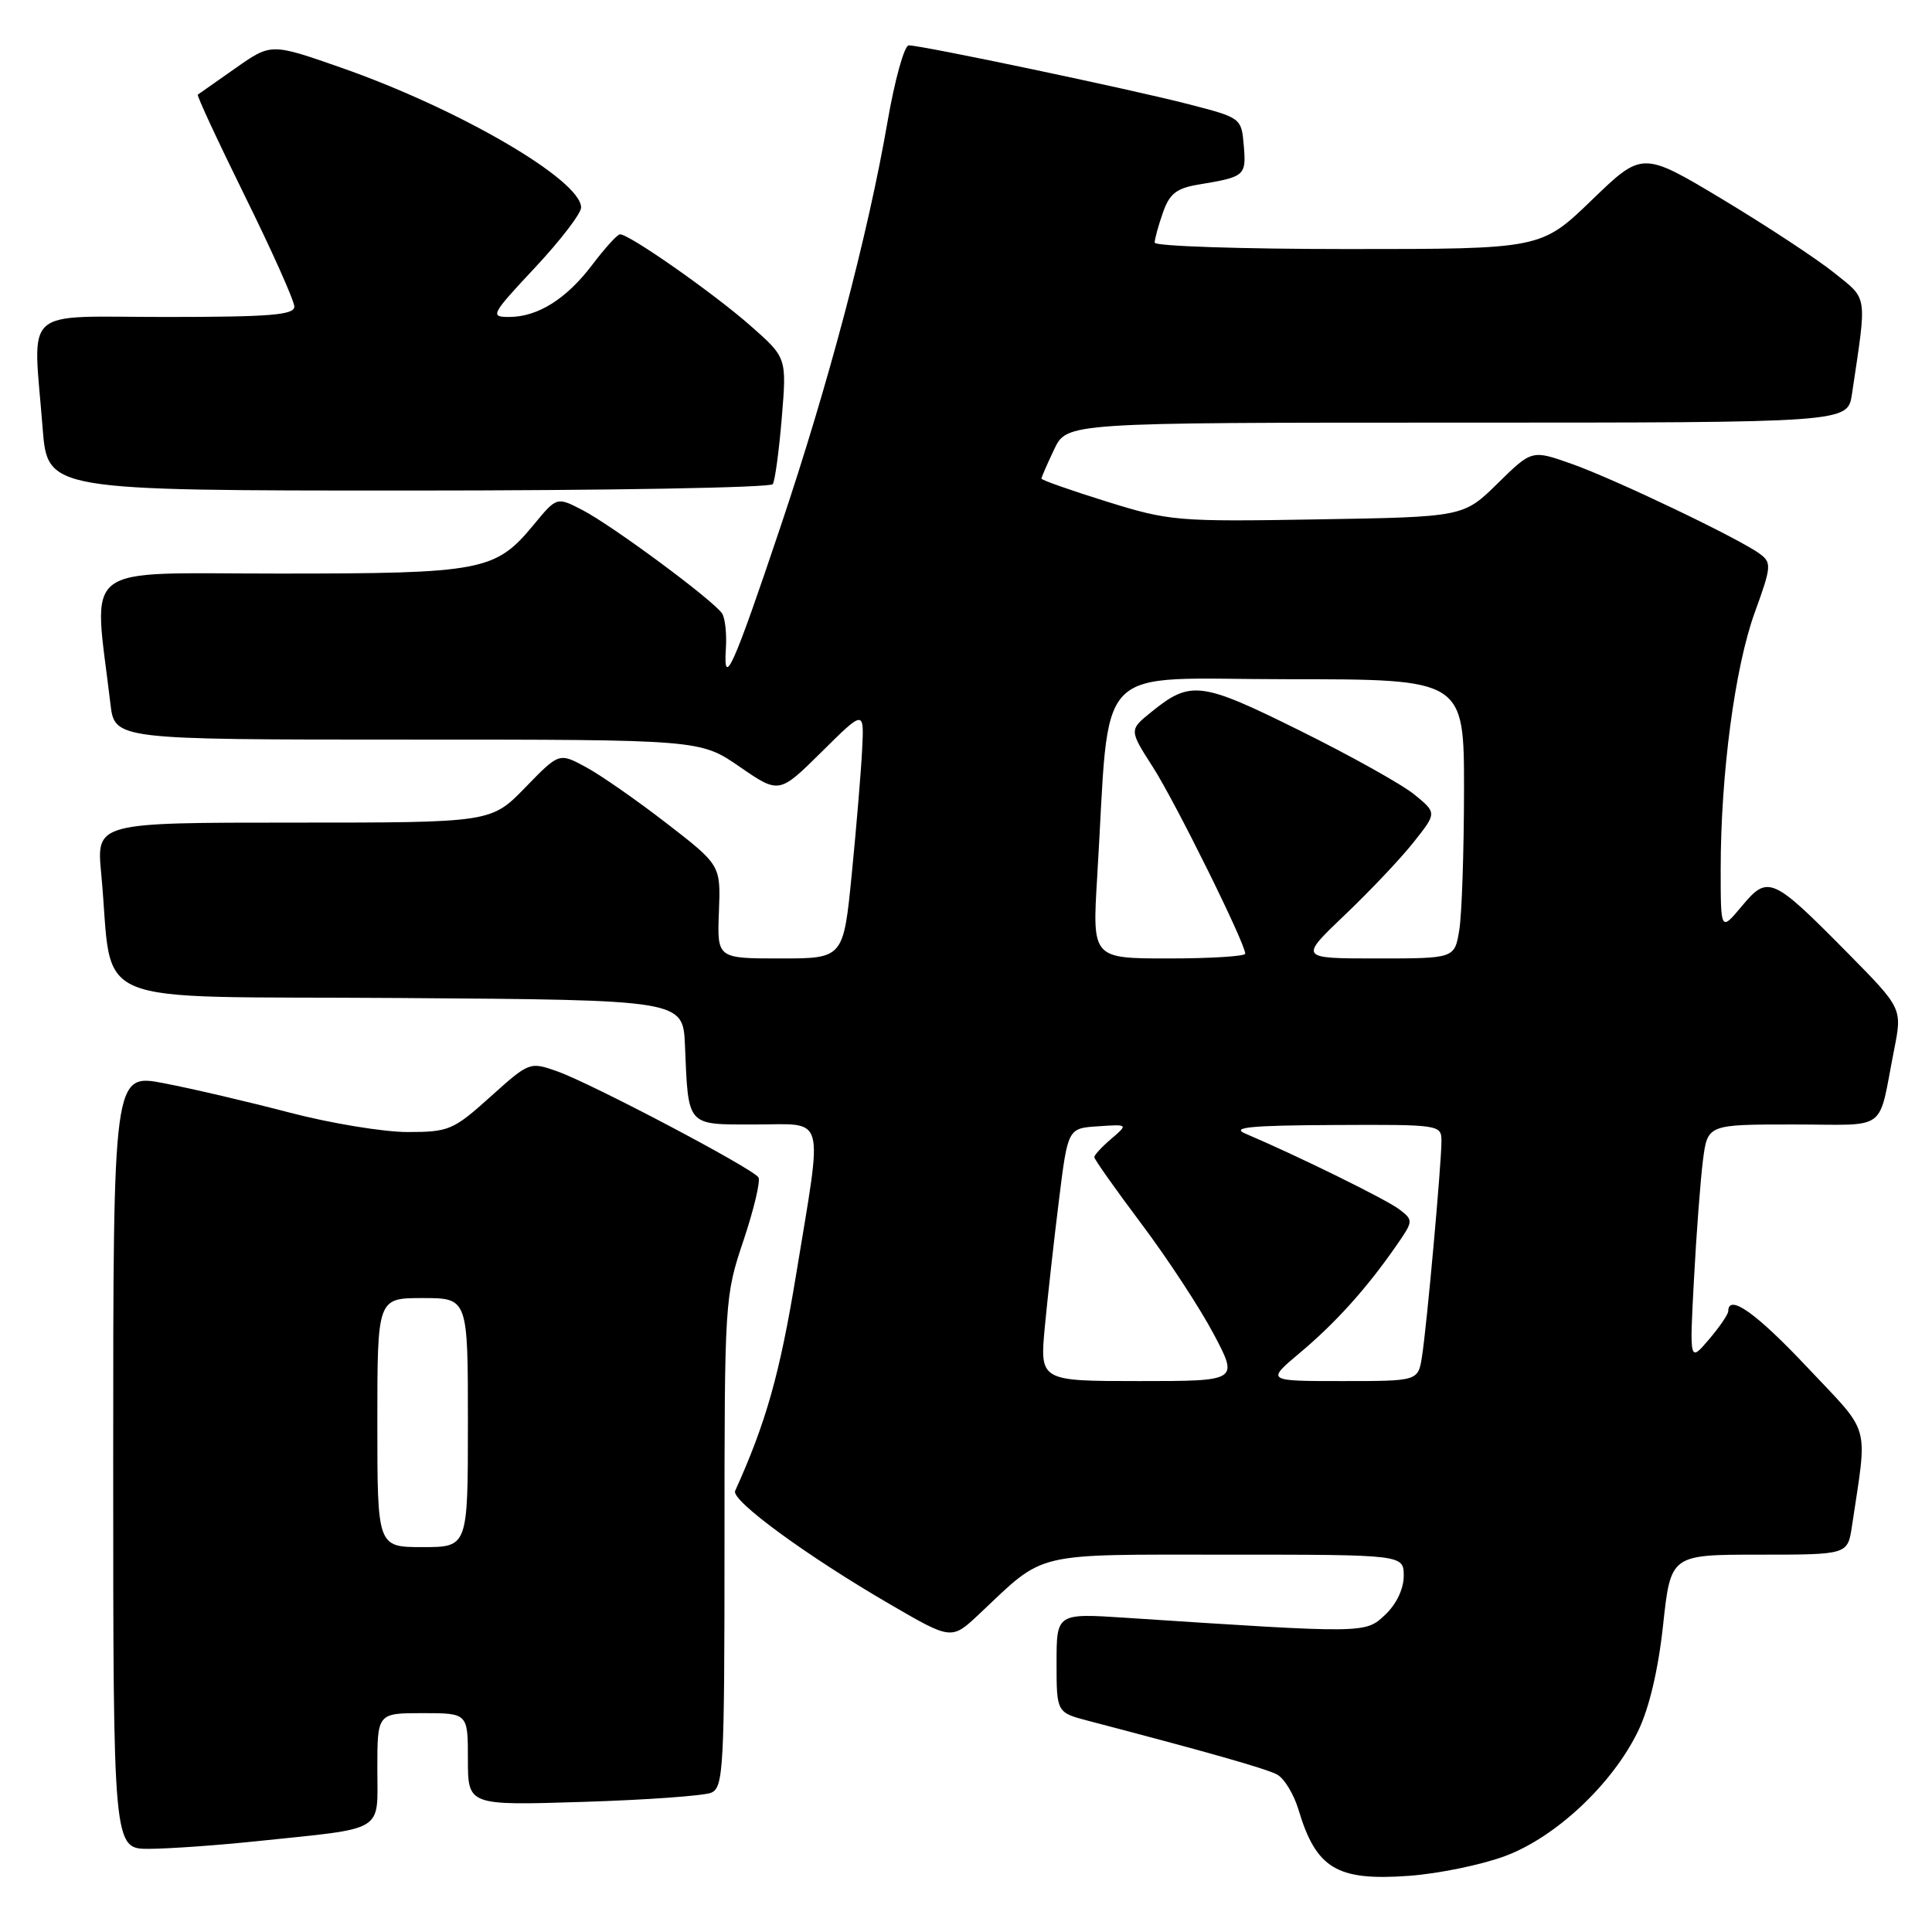 <?xml version="1.0" encoding="UTF-8" standalone="no"?>
<!DOCTYPE svg PUBLIC "-//W3C//DTD SVG 1.1//EN" "http://www.w3.org/Graphics/SVG/1.1/DTD/svg11.dtd" >
<svg xmlns="http://www.w3.org/2000/svg" xmlns:xlink="http://www.w3.org/1999/xlink" version="1.1" viewBox="0 0 256 256">
 <g >
 <path fill="currentColor"
d=" M 199.45 245.93 C 206.18 243.42 213.67 236.37 217.05 229.39 C 218.53 226.34 219.73 221.25 220.37 215.31 C 221.38 206.00 221.38 206.00 233.10 206.00 C 244.82 206.00 244.82 206.00 245.39 202.25 C 247.47 188.29 248.02 190.25 239.48 181.18 C 232.71 173.98 229.01 171.36 229.00 173.75 C 228.99 174.16 227.84 175.85 226.43 177.50 C 223.87 180.50 223.87 180.50 224.46 169.50 C 224.78 163.45 225.32 156.36 225.65 153.75 C 226.26 149.00 226.26 149.00 237.61 149.00 C 250.44 149.00 248.77 150.24 250.99 139.05 C 252.06 133.61 252.06 133.61 244.78 126.23 C 234.83 116.16 234.27 115.91 230.80 120.07 C 228.00 123.42 228.00 123.42 228.00 115.17 C 228.00 102.59 229.88 88.42 232.51 81.17 C 234.72 75.09 234.77 74.55 233.19 73.39 C 230.45 71.36 213.94 63.47 208.24 61.46 C 202.98 59.60 202.98 59.60 198.45 64.05 C 193.92 68.50 193.92 68.50 174.60 68.82 C 155.96 69.14 154.97 69.05 146.64 66.46 C 141.89 64.98 138.00 63.61 138.00 63.42 C 138.00 63.22 138.76 61.48 139.69 59.53 C 141.37 56.00 141.37 56.00 193.10 56.00 C 244.82 56.00 244.82 56.00 245.39 52.25 C 247.40 38.77 247.55 39.78 243.00 36.12 C 240.72 34.29 234.07 29.92 228.24 26.41 C 217.62 20.04 217.62 20.04 210.91 26.52 C 204.19 33.00 204.19 33.00 178.60 33.00 C 164.52 33.00 153.00 32.62 153.00 32.15 C 153.00 31.68 153.49 29.89 154.09 28.18 C 154.97 25.66 155.88 24.94 158.84 24.45 C 164.97 23.44 165.14 23.28 164.81 19.32 C 164.50 15.63 164.47 15.61 157.50 13.81 C 150.02 11.87 122.22 6.02 120.42 6.01 C 119.83 6.00 118.55 10.61 117.58 16.25 C 114.99 31.18 109.80 50.82 103.41 69.83 C 97.17 88.40 95.83 91.39 96.18 85.99 C 96.31 84.05 96.09 81.95 95.70 81.32 C 94.67 79.65 81.10 69.60 77.13 67.56 C 73.77 65.83 73.77 65.83 70.71 69.54 C 65.65 75.67 63.94 76.00 36.93 76.00 C 10.14 76.00 12.39 74.26 14.63 93.25 C 15.19 98.00 15.19 98.00 53.98 98.00 C 92.78 98.00 92.78 98.00 98.01 101.60 C 103.24 105.20 103.24 105.20 108.87 99.63 C 114.50 94.05 114.50 94.05 114.24 99.28 C 114.10 102.15 113.48 109.56 112.87 115.75 C 111.76 127.00 111.76 127.00 103.39 127.00 C 95.02 127.00 95.02 127.00 95.26 120.82 C 95.50 114.64 95.50 114.64 88.30 109.07 C 84.34 106.01 79.52 102.65 77.59 101.62 C 74.08 99.73 74.08 99.73 69.58 104.37 C 65.07 109.00 65.07 109.00 38.92 109.00 C 12.77 109.00 12.77 109.00 13.41 115.75 C 15.13 133.89 10.47 131.94 52.84 132.24 C 90.50 132.50 90.50 132.50 90.76 138.50 C 91.22 149.37 90.90 149.00 100.02 149.00 C 109.56 149.00 109.05 147.16 105.48 168.94 C 103.33 182.02 101.52 188.46 97.41 197.55 C 96.84 198.81 106.88 206.16 117.99 212.61 C 126.09 217.32 126.09 217.32 129.79 213.83 C 138.61 205.52 136.58 206.00 162.63 206.00 C 186.00 206.00 186.00 206.00 186.00 208.83 C 186.00 210.53 185.03 212.56 183.55 213.96 C 180.88 216.46 181.12 216.46 149.25 214.37 C 140.00 213.76 140.00 213.76 140.00 220.34 C 140.00 226.92 140.00 226.92 144.25 228.03 C 159.89 232.12 167.72 234.34 169.21 235.13 C 170.16 235.63 171.43 237.72 172.05 239.77 C 174.39 247.60 177.14 249.25 186.66 248.56 C 190.59 248.28 196.35 247.09 199.45 245.93 Z  M 34.00 243.97 C 51.27 242.17 50.00 242.93 50.00 234.39 C 50.00 227.00 50.00 227.00 56.00 227.00 C 62.00 227.00 62.00 227.00 62.00 233.12 C 62.00 239.24 62.00 239.24 77.25 238.76 C 85.64 238.50 93.29 237.95 94.25 237.54 C 95.87 236.84 96.00 234.29 96.00 204.32 C 96.00 172.29 96.03 171.75 98.52 164.36 C 99.90 160.23 100.79 156.48 100.50 156.01 C 99.78 154.84 78.38 143.56 73.84 141.96 C 70.20 140.67 70.13 140.70 64.98 145.33 C 60.06 149.75 59.48 150.00 54.00 150.00 C 50.82 150.00 43.78 148.84 38.36 147.42 C 32.94 146.00 25.46 144.25 21.75 143.54 C 15.00 142.23 15.00 142.23 15.00 193.62 C 15.00 245.00 15.00 245.00 19.75 244.98 C 22.36 244.97 28.77 244.52 34.00 243.97 Z  M 102.40 64.15 C 102.69 63.69 103.23 59.73 103.59 55.35 C 104.25 47.39 104.25 47.39 99.43 43.15 C 94.51 38.82 83.29 30.96 82.14 31.05 C 81.79 31.07 80.15 32.88 78.50 35.06 C 75.05 39.62 71.26 42.00 67.44 42.00 C 64.90 42.00 65.07 41.68 70.89 35.46 C 74.25 31.87 77.00 28.28 77.00 27.50 C 77.00 23.85 60.79 14.41 45.16 8.95 C 35.92 5.72 35.92 5.72 31.21 9.03 C 28.62 10.86 26.37 12.44 26.21 12.54 C 26.05 12.65 28.87 18.71 32.46 26.00 C 36.06 33.29 39.00 39.87 39.00 40.63 C 39.00 41.74 35.75 42.00 22.00 42.00 C 2.57 42.00 4.38 40.37 5.65 56.75 C 6.30 65.00 6.30 65.00 54.09 65.00 C 80.38 65.00 102.12 64.62 102.40 64.15 Z  M 138.45 175.75 C 138.83 171.76 139.67 164.22 140.32 159.00 C 141.50 149.50 141.50 149.50 145.50 149.24 C 149.50 148.97 149.50 148.97 147.25 150.90 C 146.01 151.95 145.00 153.05 145.00 153.33 C 145.00 153.61 147.81 157.59 151.25 162.17 C 154.69 166.75 158.99 173.31 160.81 176.75 C 164.12 183.00 164.12 183.00 150.94 183.00 C 137.77 183.00 137.77 183.00 138.45 175.75 Z  M 172.25 179.25 C 176.97 175.29 181.09 170.72 184.98 165.11 C 187.29 161.79 187.30 161.69 185.42 160.25 C 183.73 158.95 171.98 153.17 165.00 150.20 C 163.07 149.38 165.73 149.12 176.75 149.07 C 190.78 149.00 191.00 149.03 191.00 151.20 C 191.00 154.19 189.06 175.73 188.42 179.75 C 187.91 183.00 187.91 183.00 177.85 183.00 C 167.78 183.00 167.78 183.00 172.25 179.25 Z  M 145.38 116.25 C 147.16 87.09 144.36 90.00 170.63 90.00 C 194.00 90.00 194.00 90.00 193.99 104.75 C 193.98 112.86 193.70 121.19 193.36 123.25 C 192.74 127.00 192.74 127.00 182.44 127.00 C 172.15 127.00 172.15 127.00 178.18 121.25 C 181.50 118.09 185.61 113.75 187.30 111.61 C 190.39 107.72 190.39 107.72 187.44 105.30 C 185.82 103.97 179.00 100.16 172.28 96.83 C 159.10 90.29 157.76 90.13 152.56 94.34 C 149.61 96.72 149.61 96.72 152.75 101.62 C 155.72 106.24 165.00 124.99 165.00 126.37 C 165.00 126.71 160.44 127.00 154.86 127.00 C 144.73 127.00 144.73 127.00 145.38 116.25 Z  M 50.00 188.50 C 50.00 172.00 50.00 172.00 56.00 172.00 C 62.00 172.00 62.00 172.00 62.00 188.50 C 62.00 205.00 62.00 205.00 56.00 205.00 C 50.00 205.00 50.00 205.00 50.00 188.50 Z "/>
</g>
</svg>